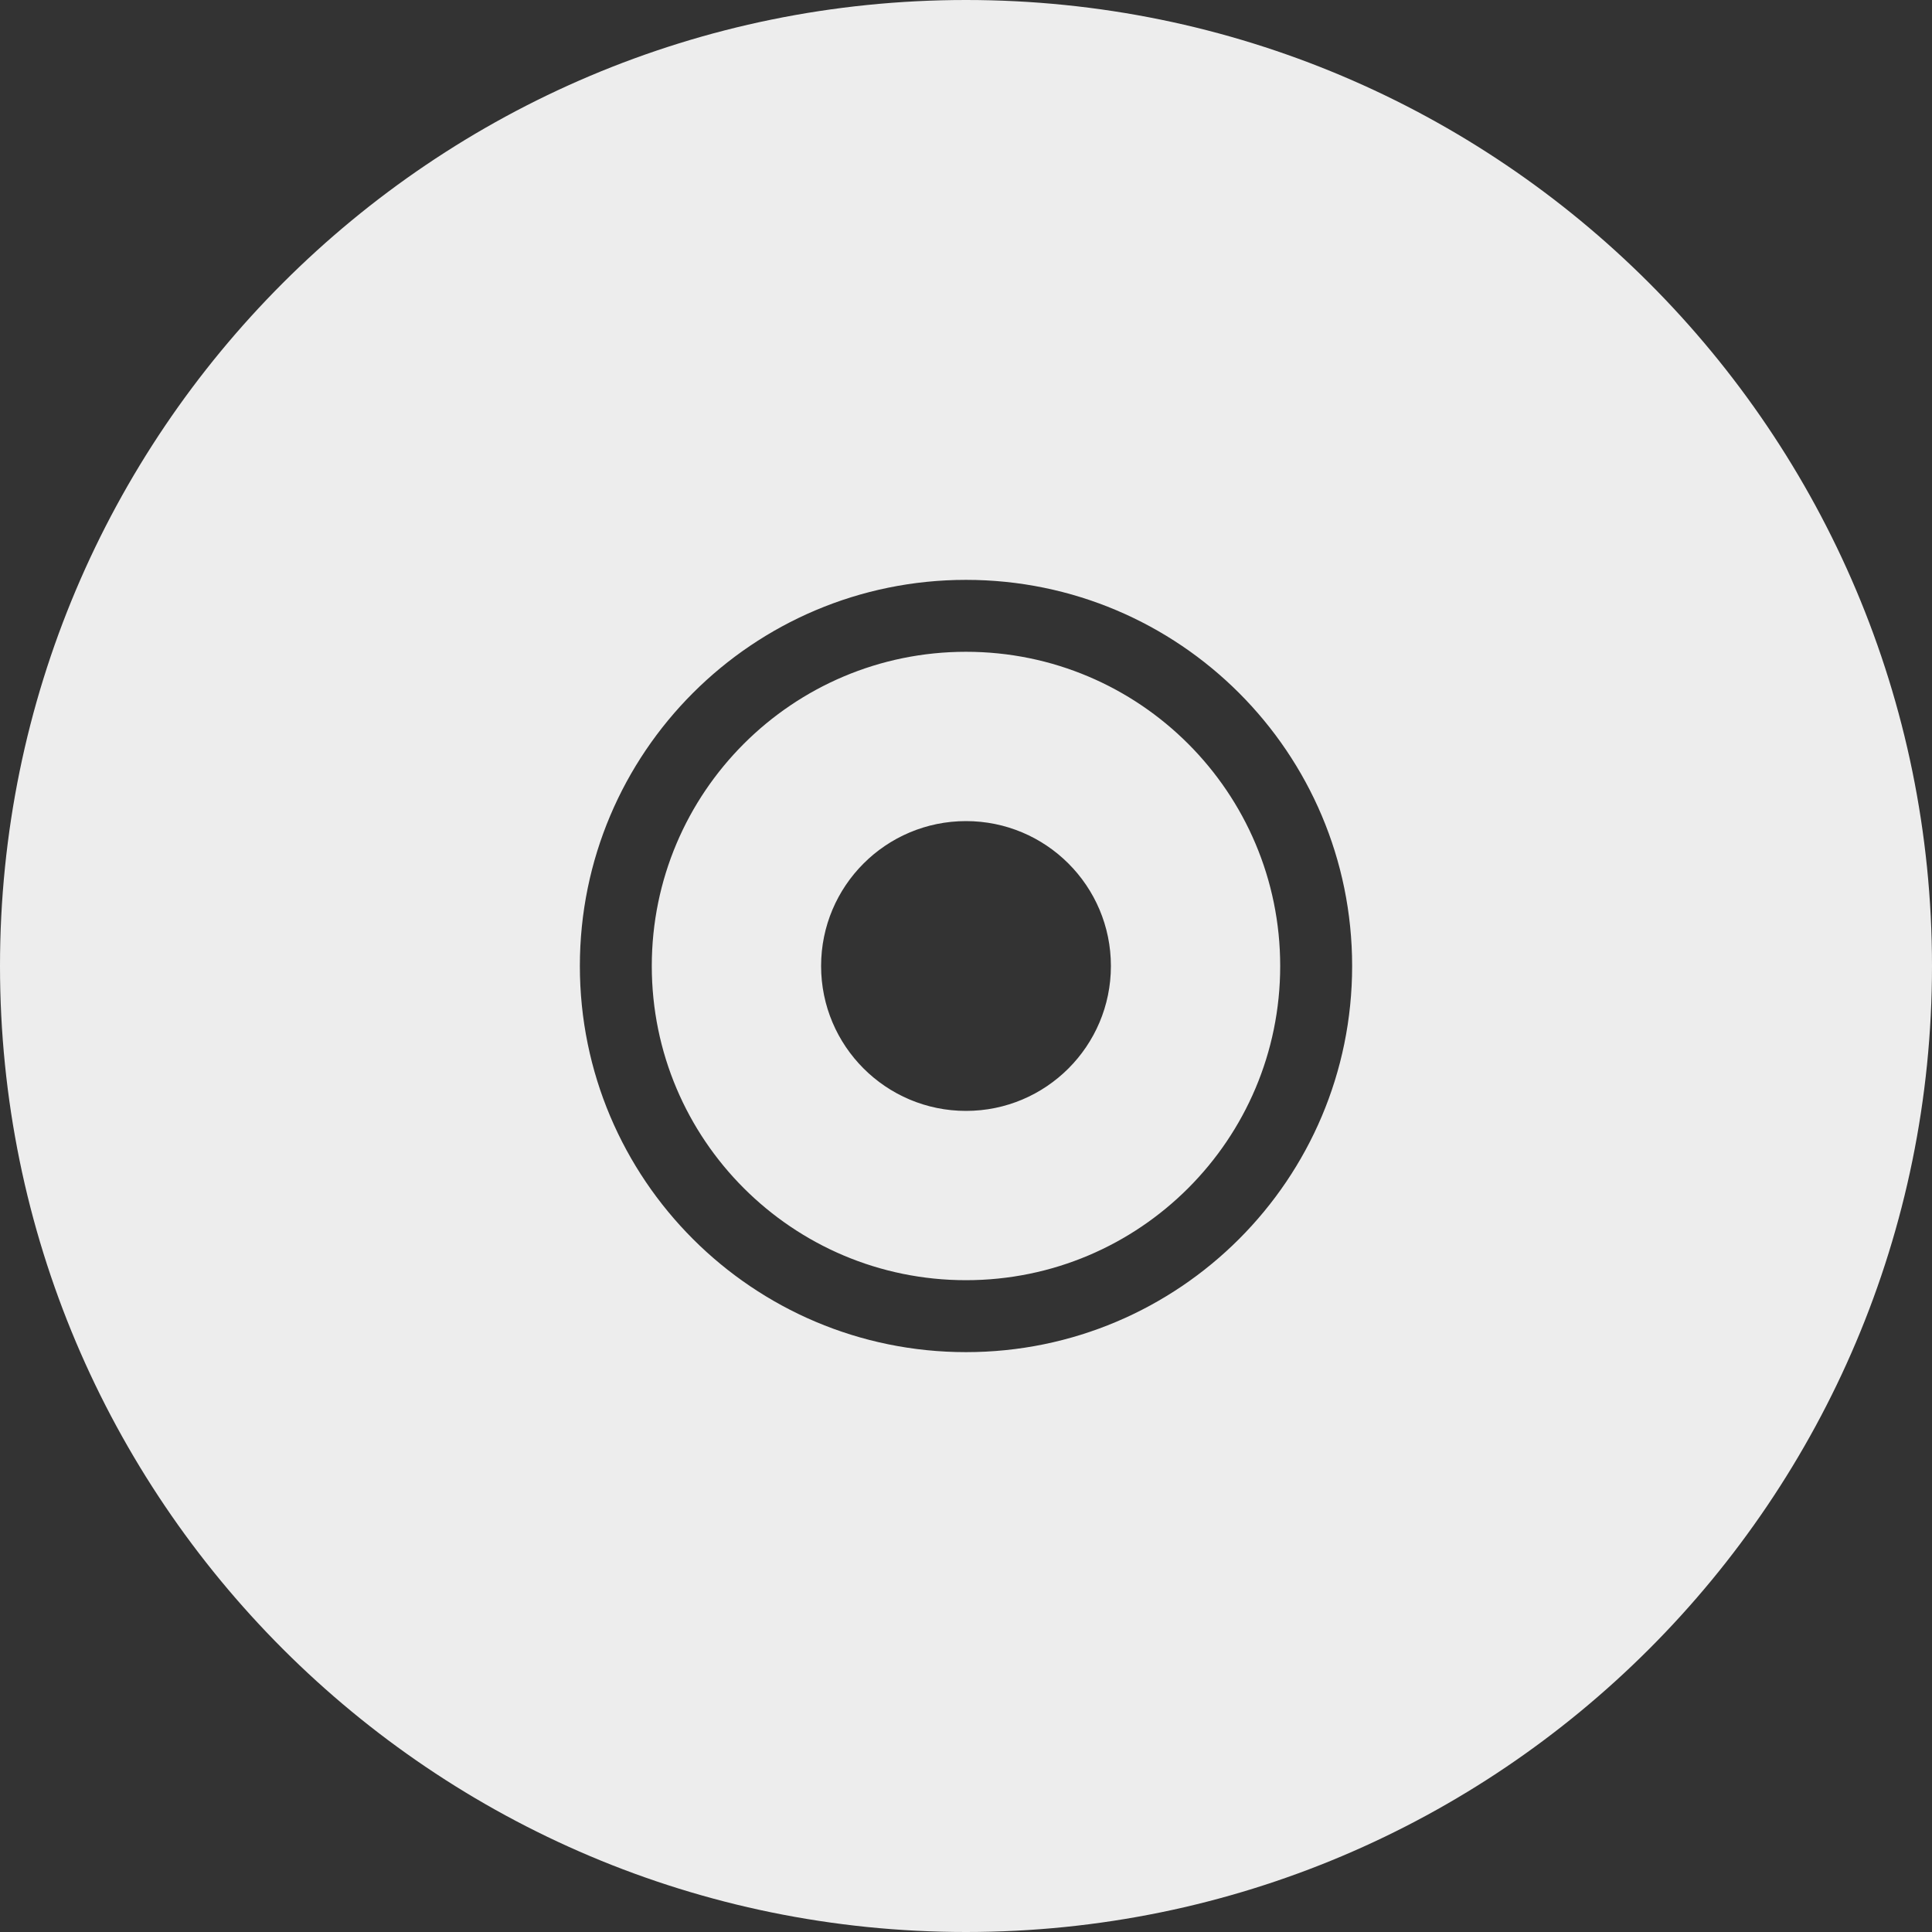 <svg width="80" xmlns="http://www.w3.org/2000/svg" height="80" viewBox="0 0 80 80" xmlns:xlink="http://www.w3.org/1999/xlink" enable-background="new 0 0 80 80">
<rect x="0" y="0" width="80" height="80" fill="#333333" stroke="none"/>
<path fill="#ededed" fill-rule="evenodd" d="m40,26.989c-7.186,0-13.011,5.825-13.011,13.011 0,7.186 5.825,13.01 13.011,13.01 7.186,0 13.01-5.824 13.01-13.01 0-7.186-5.824-13.011-13.01-13.011zm0,19.011c-3.314,0-6-2.688-6-6 0-3.314 2.686-6 6-6 3.313,0 6,2.686 6,6 0,3.313-2.687,6-6,6zm0-46c-22.092,0-40,17.908-40,40 0,22.092 17.908,40 40,40 22.092,0 40-17.908 40-40 0-22.092-17.908-40-40-40zm0,55.989c-8.83,0-15.989-7.158-15.989-15.989 0-8.831 7.159-15.989 15.989-15.989 8.831,0 15.989,7.158 15.989,15.989 0,8.831-7.158,15.989-15.989,15.989z"/>
</svg>
